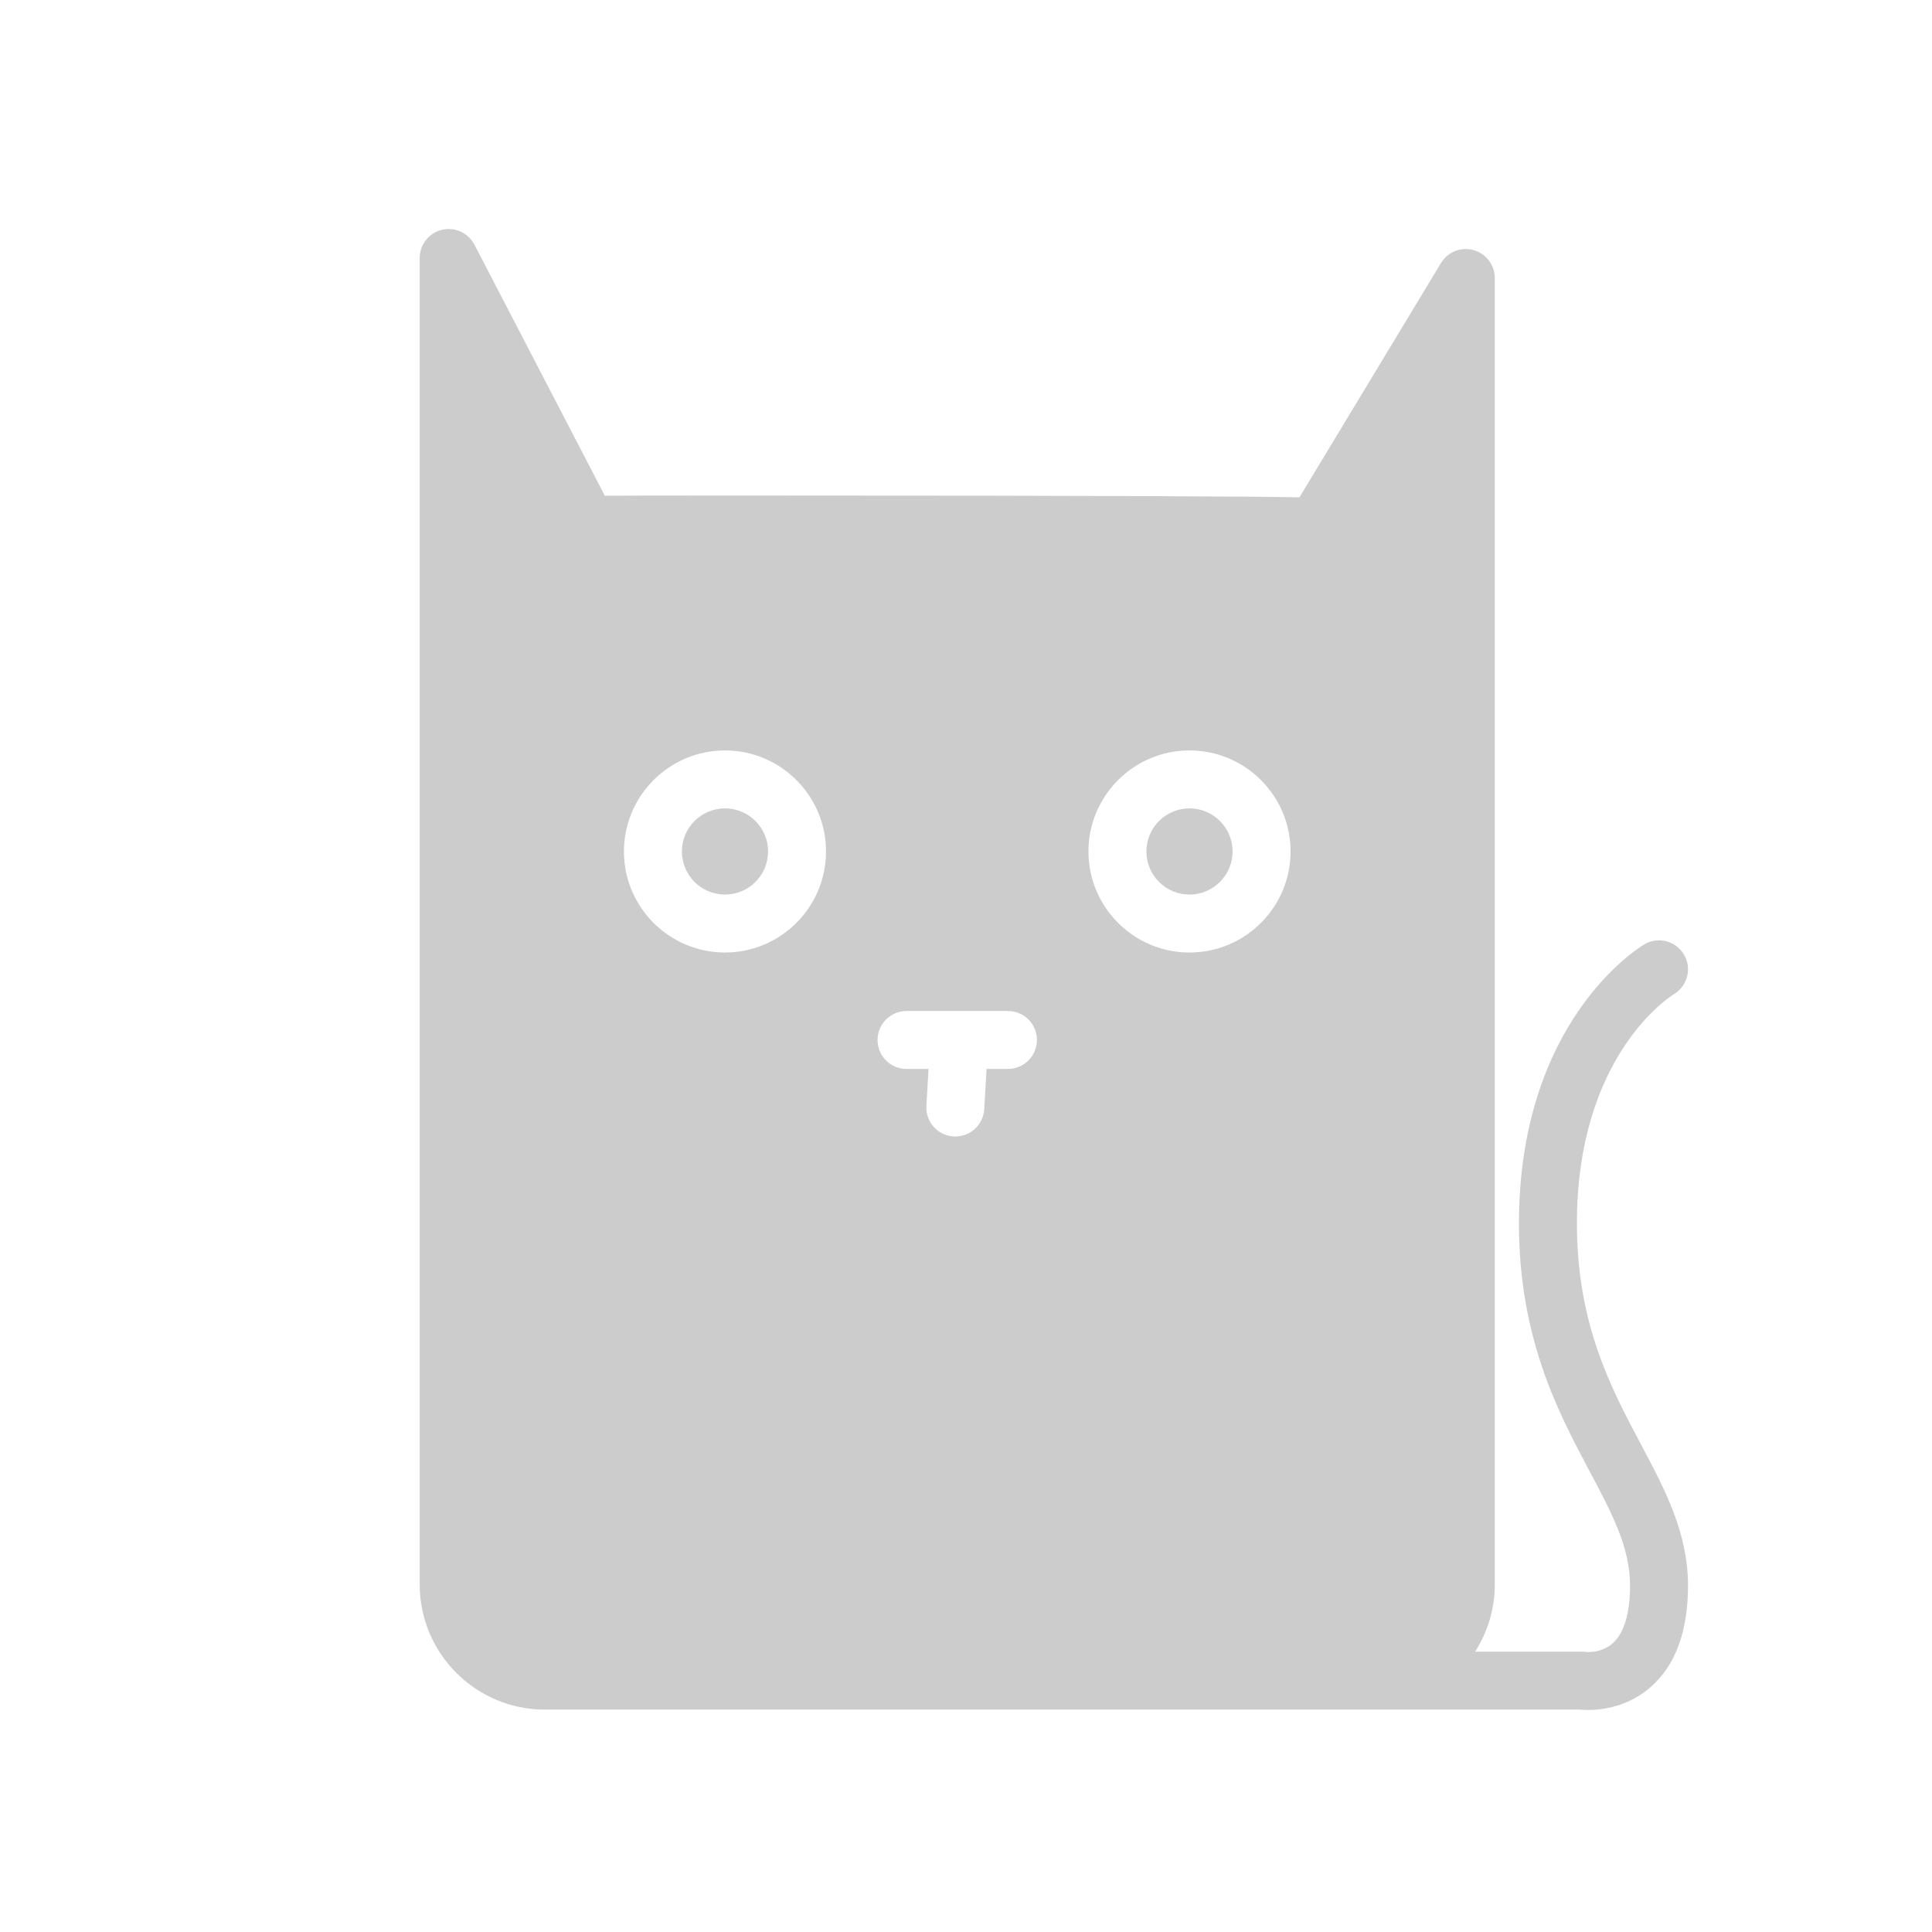 <?xml version="1.0" encoding="utf-8"?>
<!DOCTYPE svg PUBLIC "-//W3C//DTD SVG 1.1//EN" "http://www.w3.org/Graphics/SVG/1.1/DTD/svg11.dtd">
<svg version="1.1" id="Layer_1" xmlns="http://www.w3.org/2000/svg" xmlns:xlink="http://www.w3.org/1999/xlink" fill="#ccc" x="0px" y="0px" width="100px" height="100px" viewBox="0 0 100 100" enable-background="new 0 0 100 100" xml:space="preserve">
    <g>
        <circle cx="61.568" cy="44.072" r="2.23" />
        <path d="M84.93,74.75c-1.551-2.919-3.309-6.228-3.309-11.422c0-8.688,4.819-11.745,5.015-11.865
            c0.713-0.422,0.948-1.342,0.526-2.055c-0.423-0.714-1.344-0.948-2.056-0.526c-0.265,0.157-6.485,3.961-6.485,14.446
            c0,5.942,2.029,9.761,3.659,12.83c1.168,2.198,2.091,3.935,2.091,5.92c0,1.423-0.31,2.451-0.895,2.975
            c-0.596,0.533-1.374,0.454-1.388,0.454c-0.072-0.011-0.145-0.016-0.218-0.016h-5.521c0.643-1.005,1.021-2.195,1.021-3.475V14.391
            c0-0.673-0.448-1.264-1.098-1.445c-0.648-0.183-1.338,0.093-1.687,0.669L67.26,25.742c-2.249-0.043-8.854-0.094-28.628-0.094
            c-4.199,0-6.277,0.003-7.327,0.01l-6.749-12.995c-0.319-0.614-1.02-0.931-1.687-0.766c-0.672,0.164-1.145,0.766-1.145,1.457v68.66
            c0,3.57,2.904,6.475,6.475,6.475h22.922h19.775h10.893c0.098,0.009,0.238,0.018,0.412,0.018c0.733,0,2.053-0.163,3.215-1.166
            c1.297-1.121,1.955-2.892,1.955-5.265C87.371,79.345,86.186,77.113,84.93,74.75z M37.525,49.302c-2.884,0-5.23-2.346-5.23-5.23
            s2.347-5.23,5.23-5.23s5.23,2.346,5.23,5.23S40.409,49.302,37.525,49.302z M52.172,55.328h-1.108l-0.121,2.084
            c-0.046,0.797-0.707,1.413-1.496,1.413c-0.029,0-0.059-0.001-0.088-0.002c-0.827-0.048-1.459-0.758-1.41-1.584l0.111-1.91h-1.138
            c-0.828,0-1.5-0.671-1.5-1.5s0.672-1.5,1.5-1.5h5.25c0.828,0,1.5,0.671,1.5,1.5S53,55.328,52.172,55.328z M61.568,49.302
            c-2.884,0-5.23-2.346-5.23-5.23s2.347-5.23,5.23-5.23c2.885,0,5.232,2.346,5.232,5.23S64.453,49.302,61.568,49.302z" />
        <circle cx="37.525" cy="44.072" r="2.23" />
    </g>
</svg>
